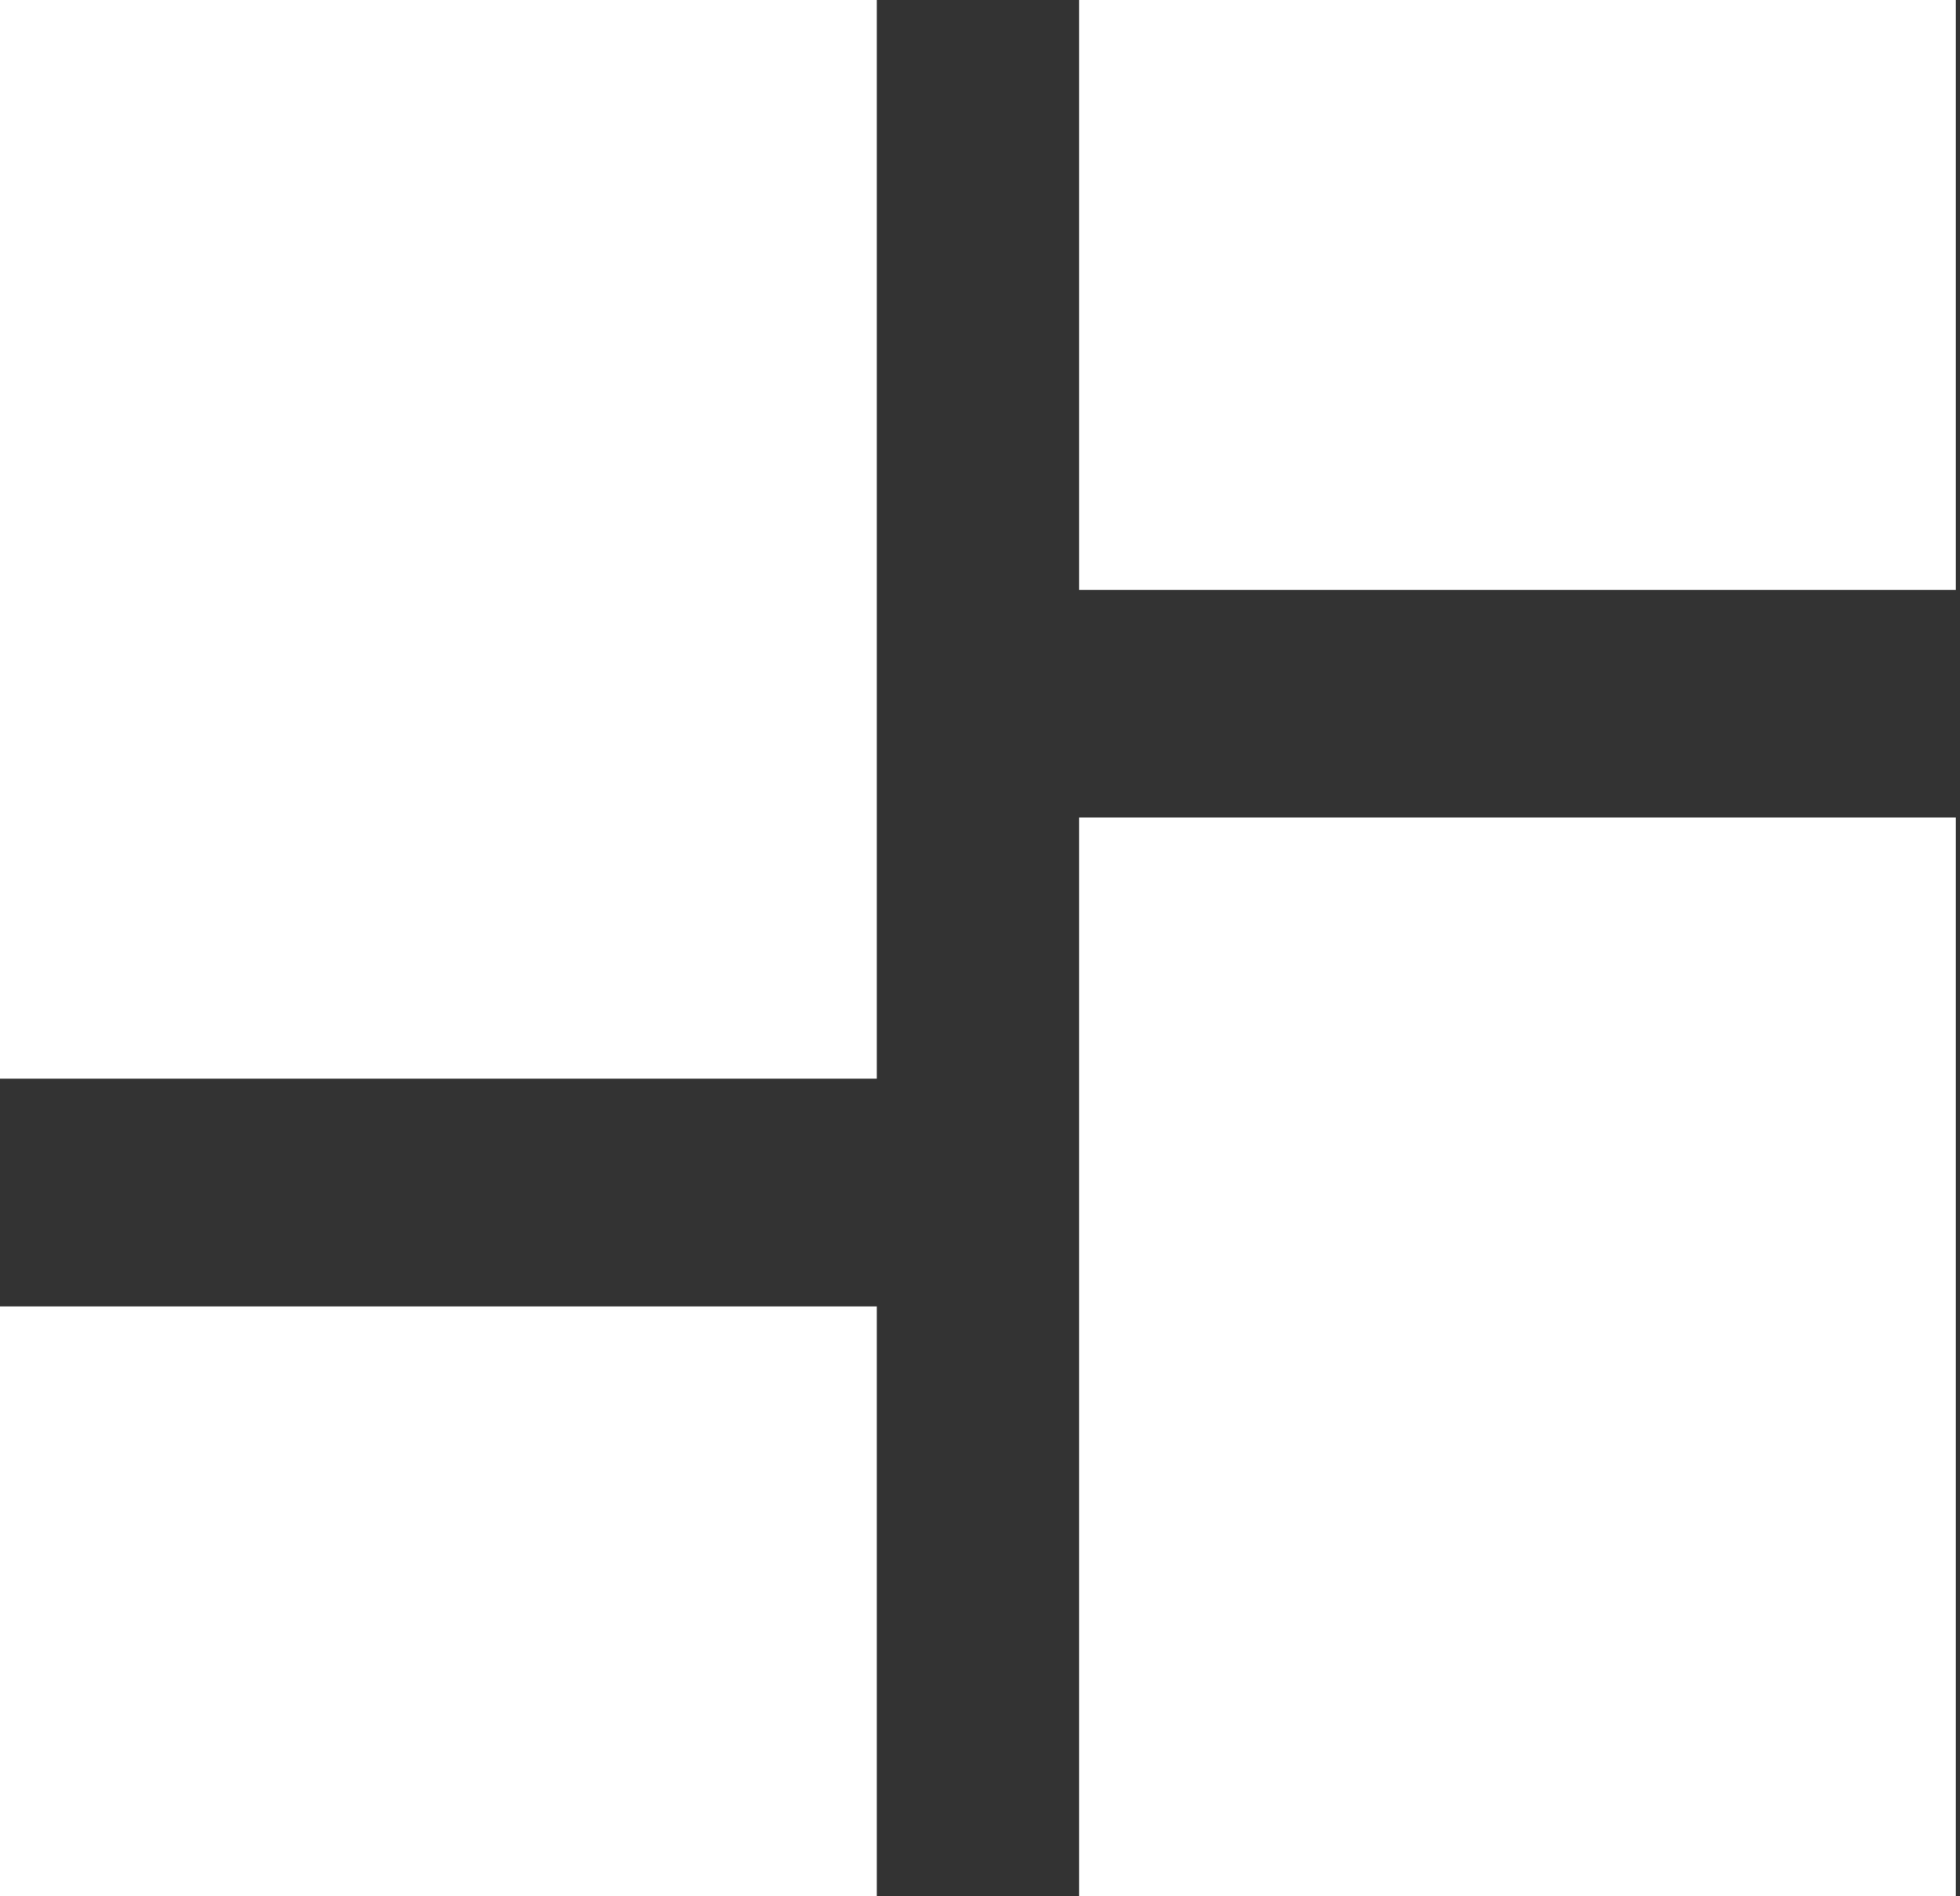 <?xml version="1.0" encoding="utf-8"?>
<!-- Generator: Adobe Illustrator 16.0.0, SVG Export Plug-In . SVG Version: 6.00 Build 0)  -->
<!DOCTYPE svg PUBLIC "-//W3C//DTD SVG 1.1//EN" "http://www.w3.org/Graphics/SVG/1.1/DTD/svg11.dtd">
<svg version="1.1" id="Layer_1" xmlns="http://www.w3.org/2000/svg" xmlns:xlink="http://www.w3.org/1999/xlink" x="0px" y="0px"
	 width="20.333px" height="19.678px" viewBox="0 0 20.333 19.678" enable-background="new 0 0 20.333 19.678" xml:space="preserve">
<rect x="0" y="0" width="20.333" height="19.678" fill="#333333" stroke="none"/>
<rect y="0" fill="#FFFFFF" width="9.096" height="11.193"/>
<rect x="11.194" y="8.483" fill="#FFFFFF" width="9.096" height="11.194"/>
<rect y="13.556" fill="#FFFFFF" width="9.096" height="6.122"/>
<rect x="11.194" y="0" fill="#FFFFFF" width="9.096" height="6.122"/>
</svg>
